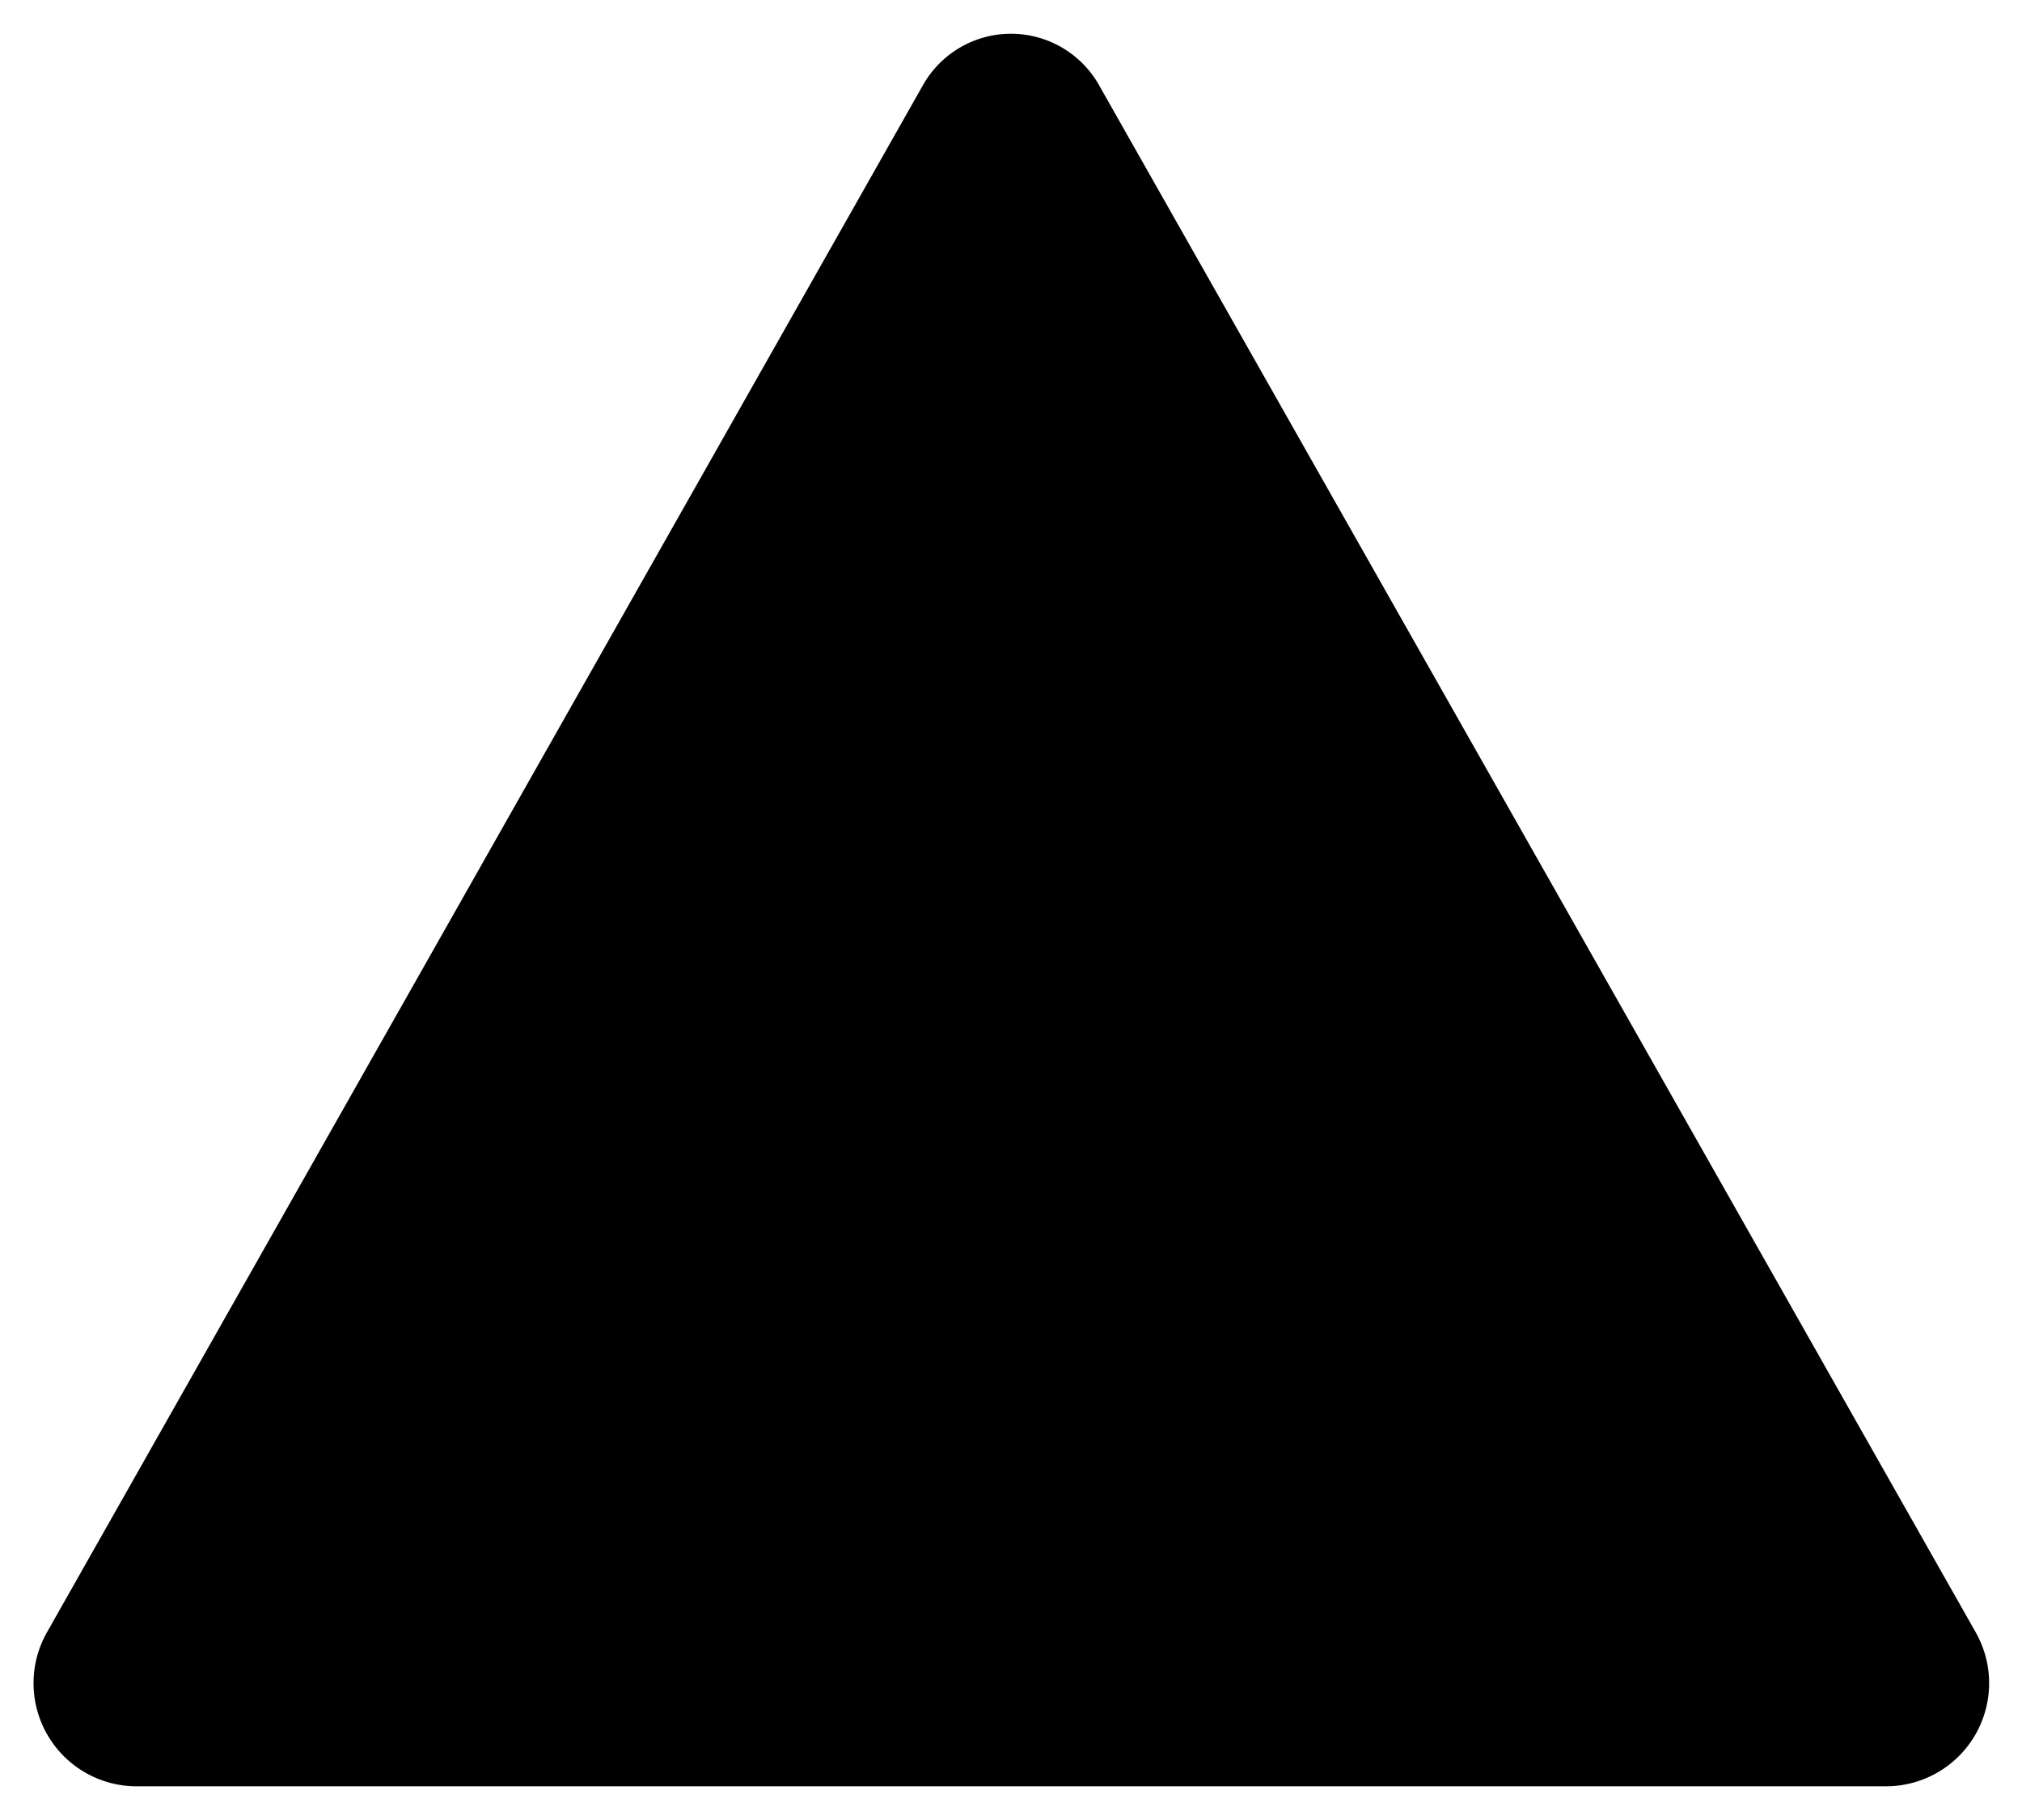 <svg id="Layer_1" data-name="Layer 1" xmlns="http://www.w3.org/2000/svg" viewBox="0 0 30 27">
  <title>
    alerts_32x32
  </title>
  <path d="M14.69 3.35L1.7 26.29A1.53 1.53 0 0 0 3 28.58h26a1.53 1.53 0 0 0 1.31-2.29l-13-22.94a1.5 1.5 0 0 0-2.62 0z" transform="translate(-1 -2.08)" stroke-miterlimit="10"/>
  <path stroke-linejoin="round" d="M15 17.45h1.56l.78-7.07h-4.68l.78 7.07H15zm-1.4 1.97h2.81v3.37H13.6z"/>
</svg>
